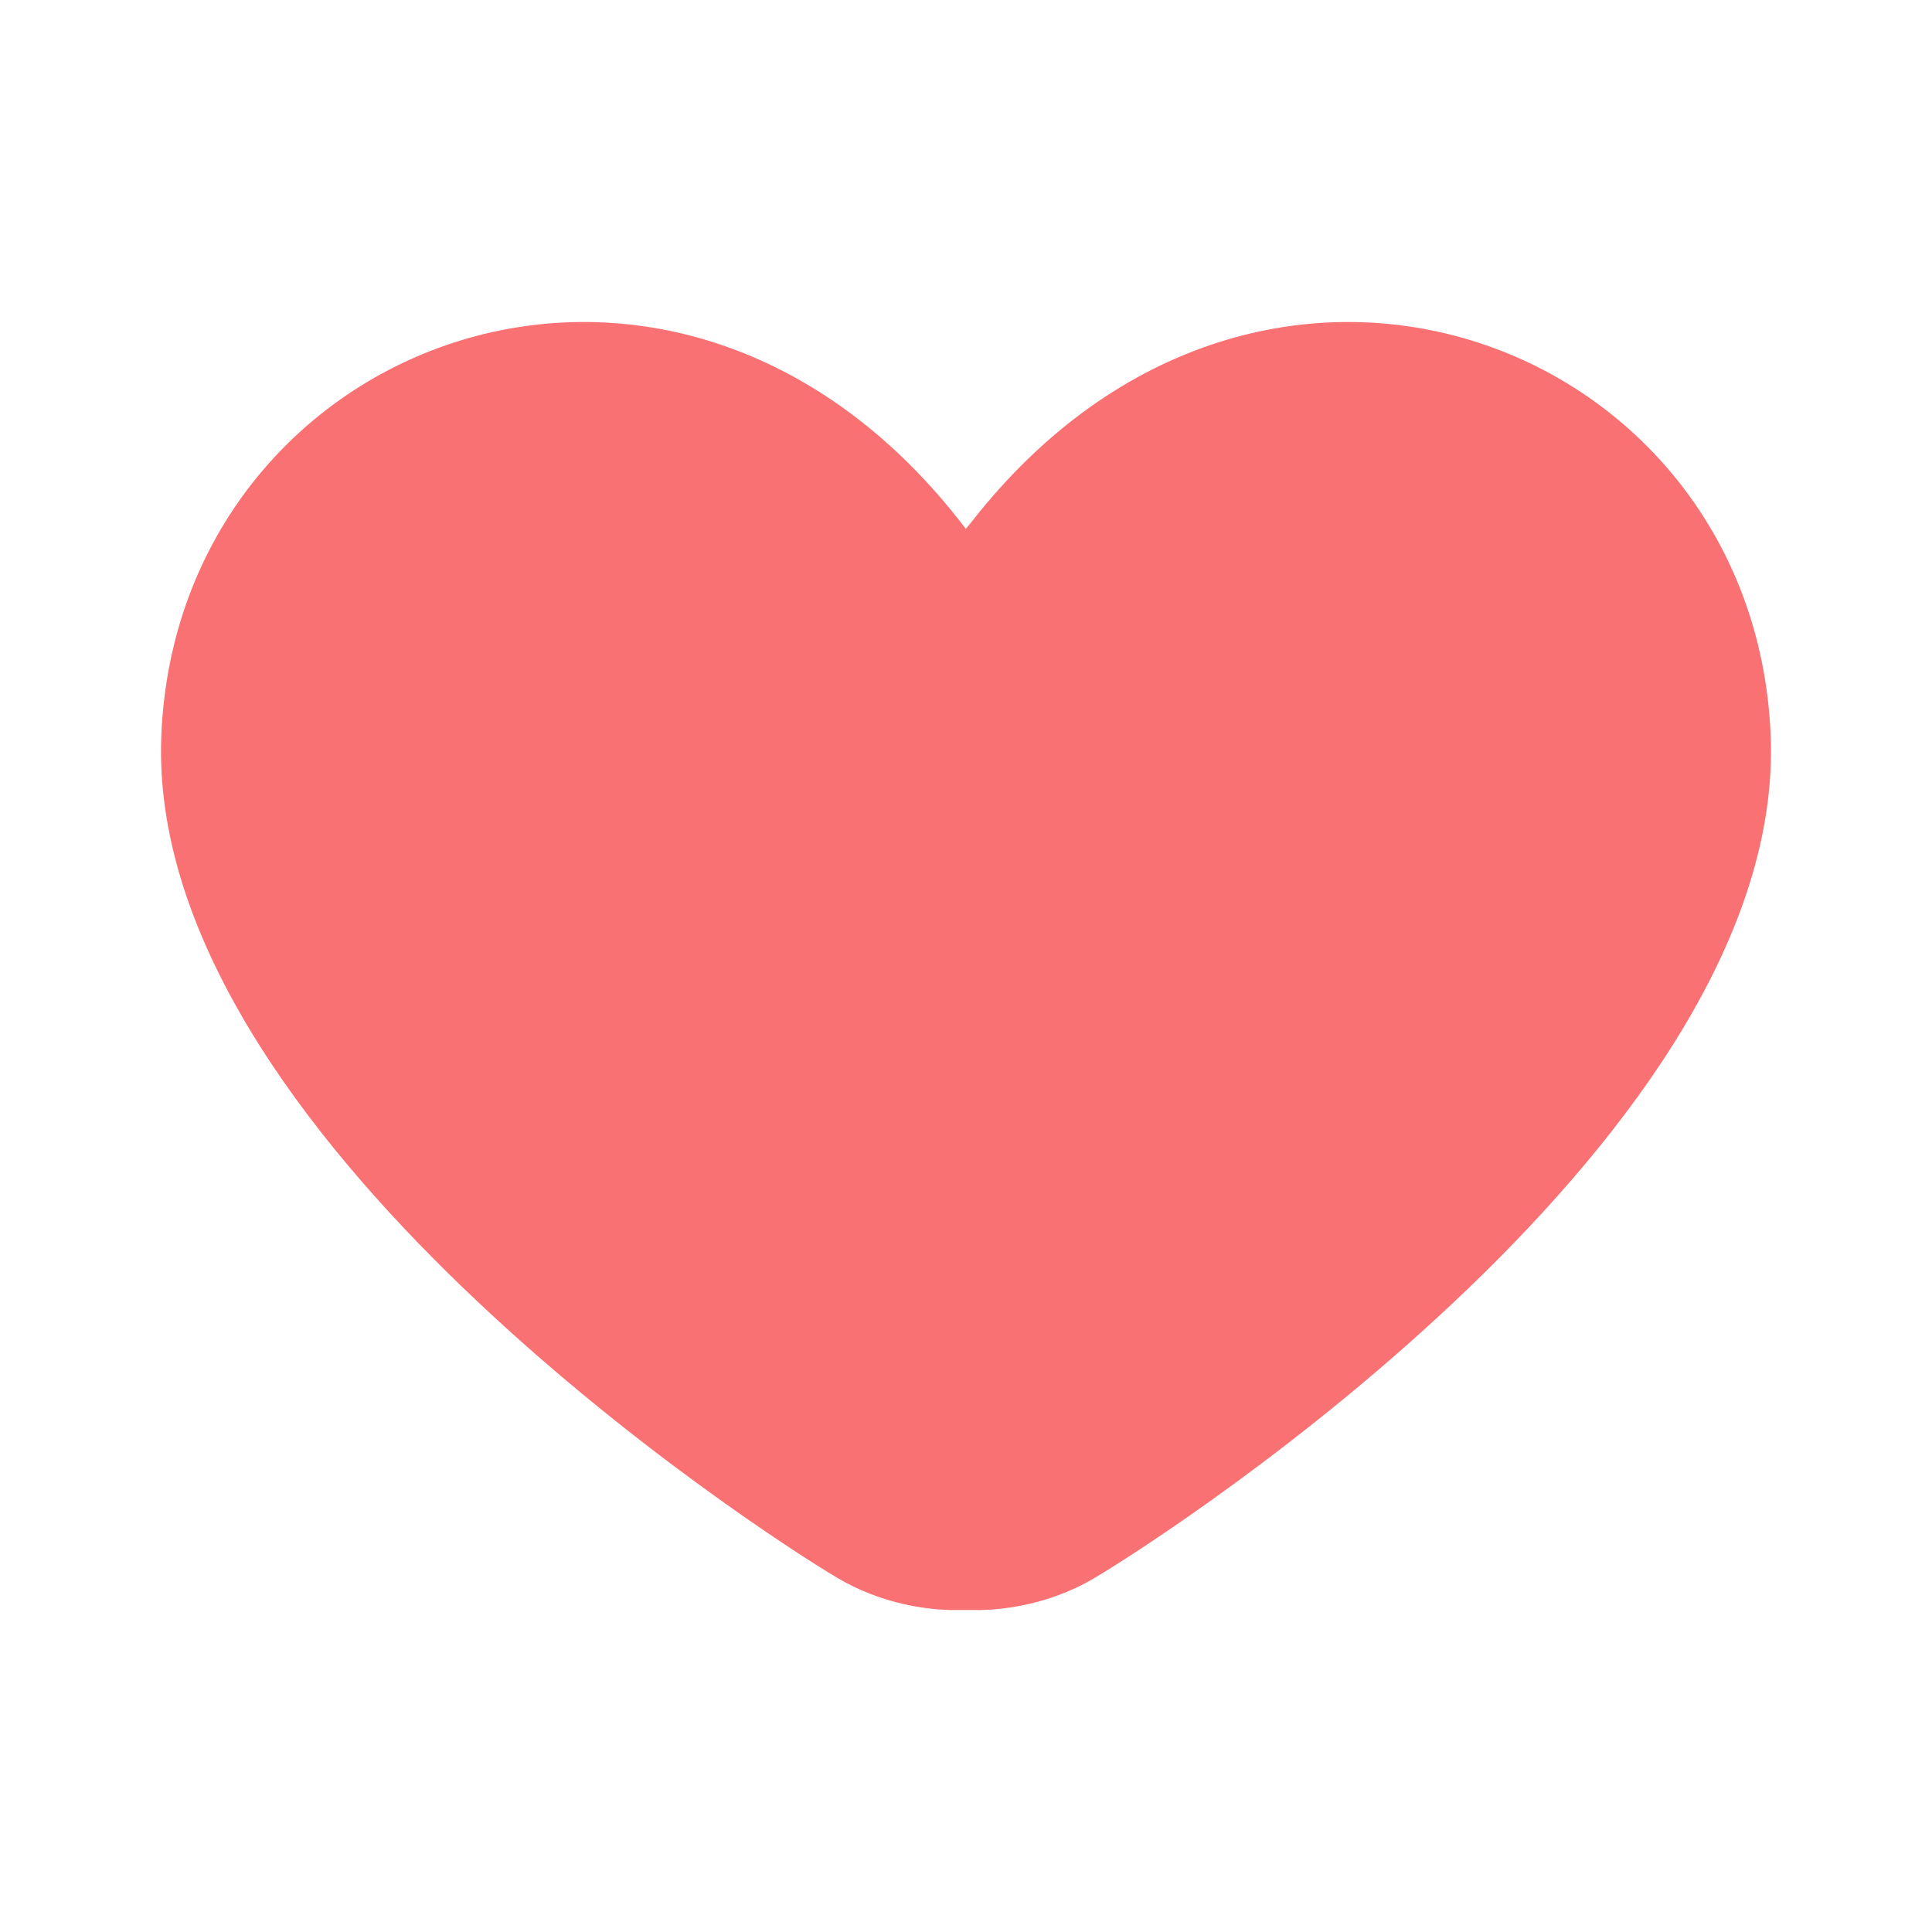 <svg width="12" height="12" viewBox="0 0 12 12" fill="none" xmlns="http://www.w3.org/2000/svg">
<path d="M5.898 10C5.754 9.996 5.477 9.964 5.2 9.8C4.7 9.504 0.902 7.036 1.002 4.569C1.102 2.102 4.2 0.917 5.999 3.285L6.039 3.236C7.843 0.934 10.899 2.119 10.998 4.569C11.098 7.036 7.3 9.504 6.8 9.8C6.473 9.994 6.146 10.003 6.037 10H5.963C5.946 10 5.924 10 5.898 10L5.898 10Z" fill="#F97173"/>
</svg>
